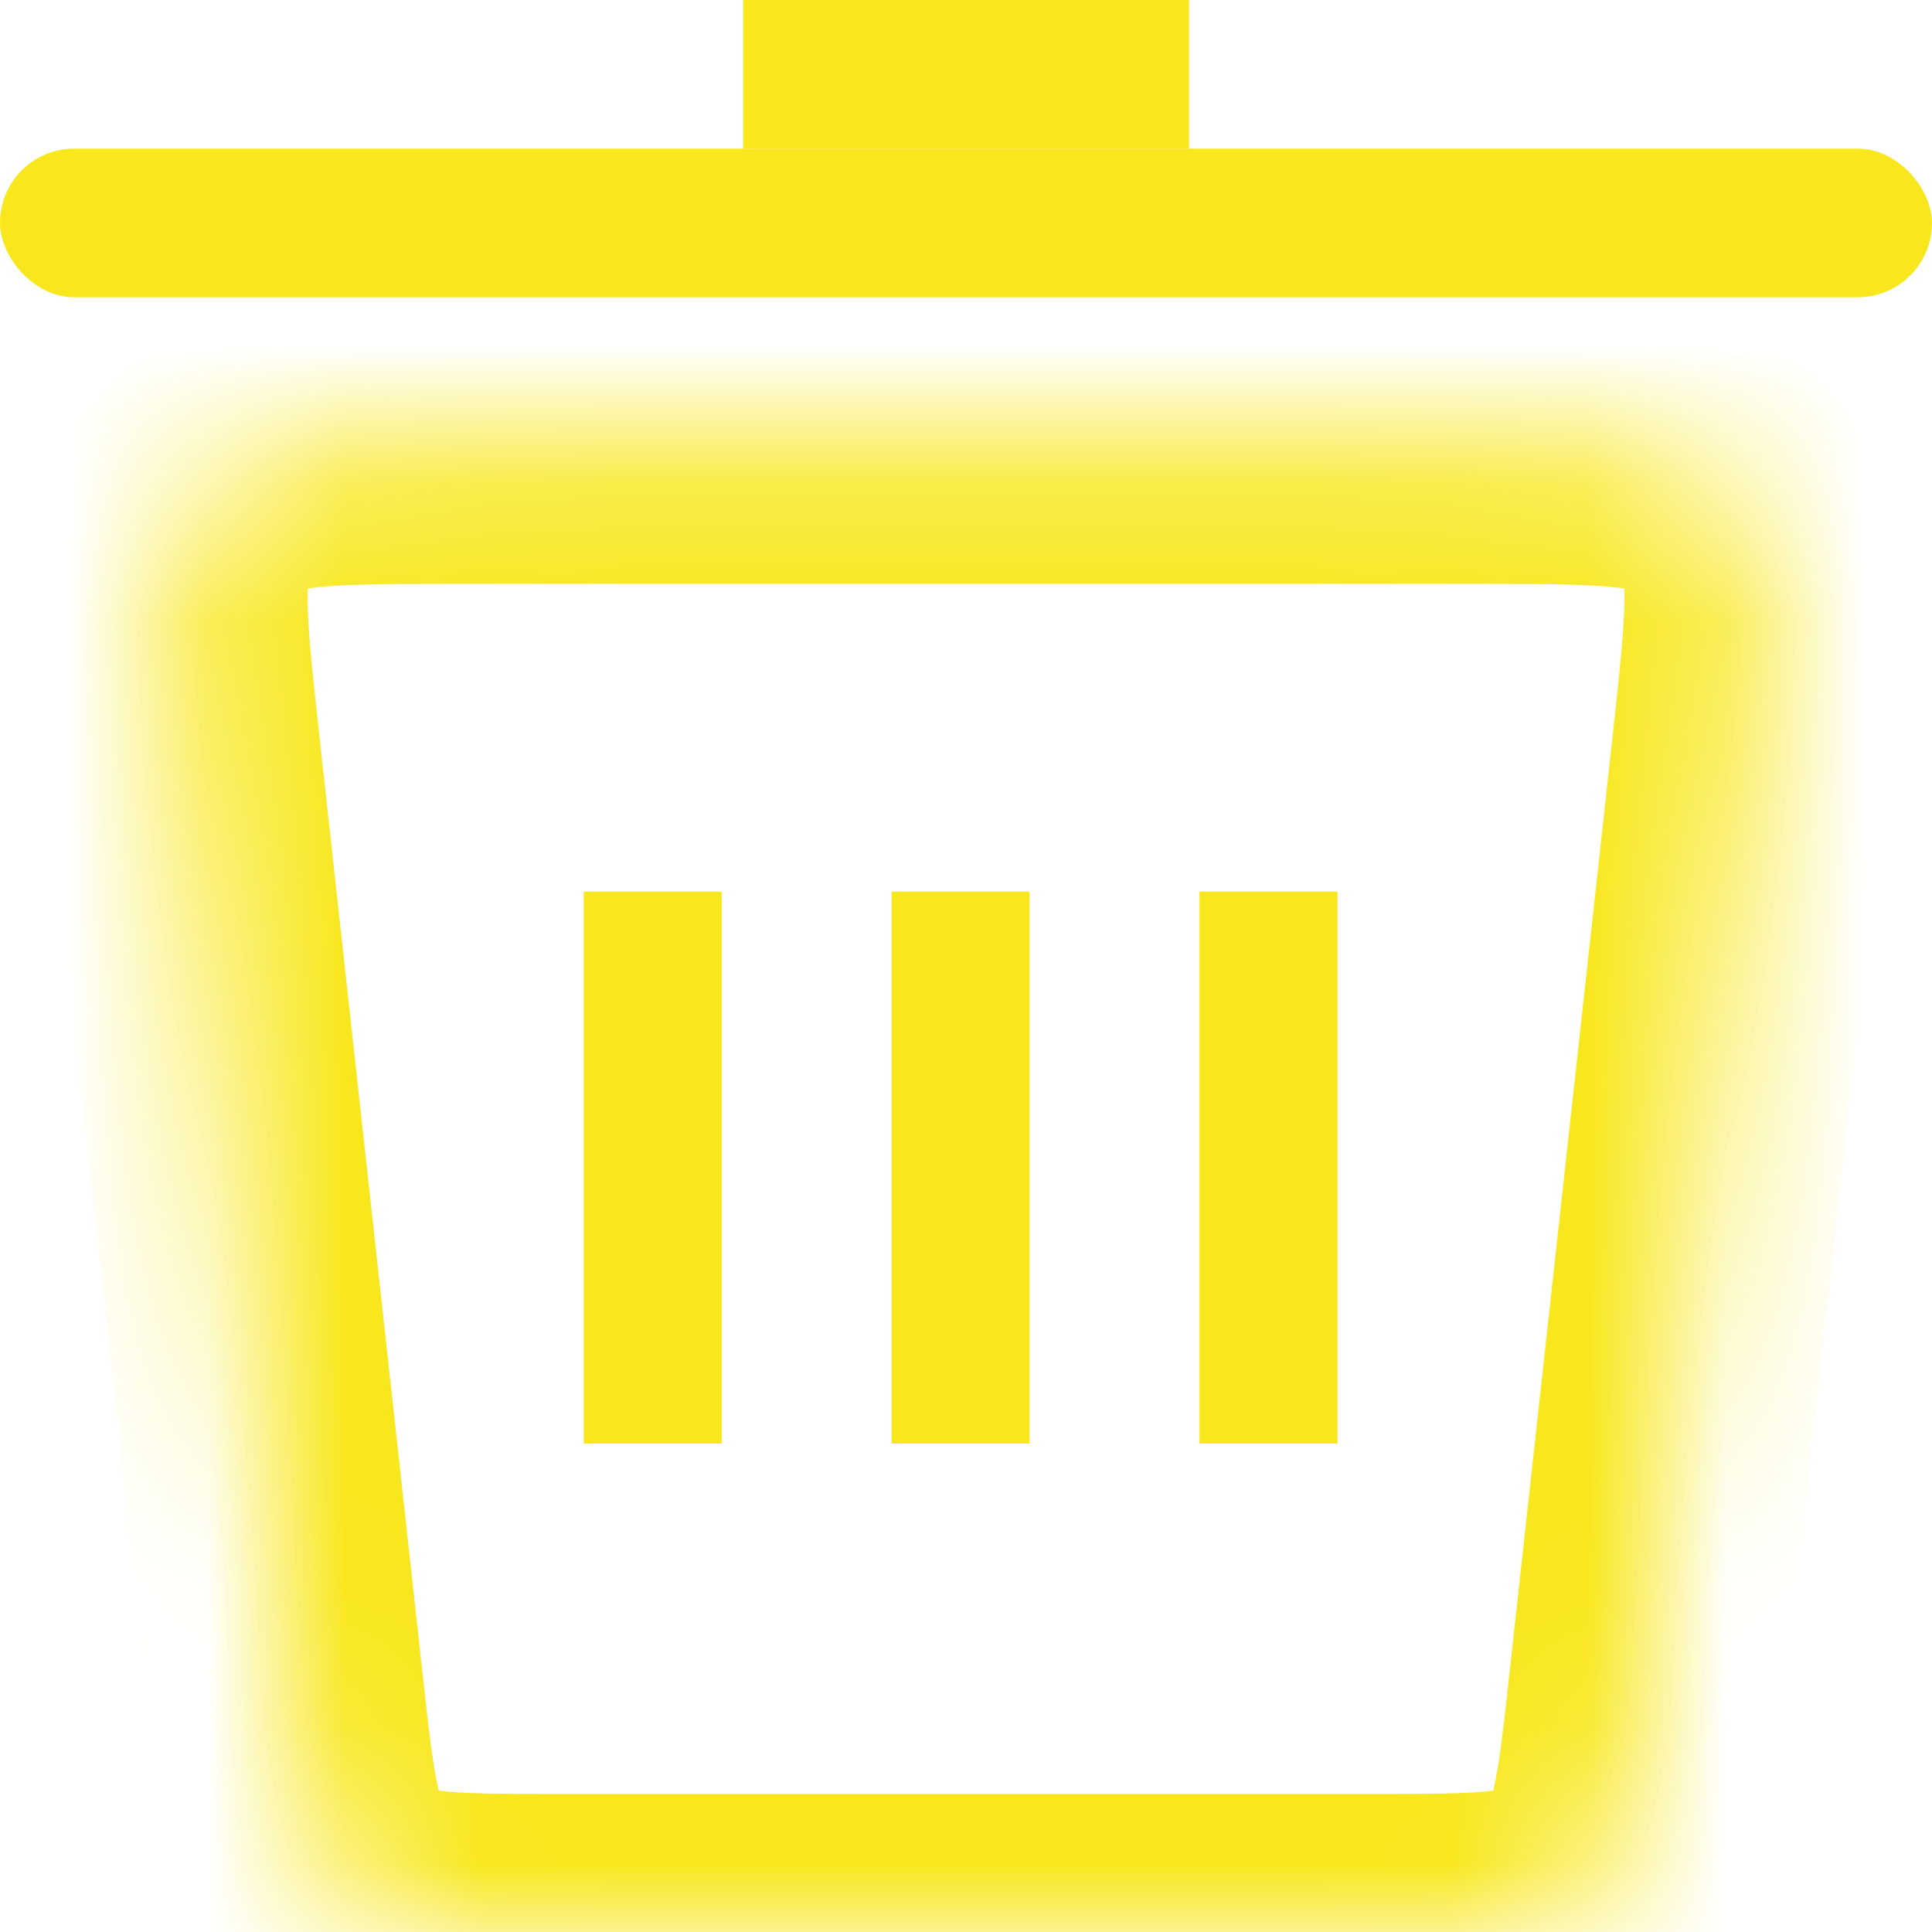<svg width="14" height="14" viewBox="0 0 14 14" fill="none" xmlns="http://www.w3.org/2000/svg">
<rect y="1.077" width="14" height="1.077" rx="0.538" fill="#F8E71C"/>
<rect x="5.385" width="3.231" height="1.077" fill="#F8E71C"/>
<mask id="path-3-inside-1" fill="white">
<path d="M1.321 5.449C1.207 4.414 1.15 3.896 1.448 3.563C1.746 3.231 2.267 3.231 3.309 3.231H10.691C11.733 3.231 12.254 3.231 12.552 3.563C12.85 3.896 12.793 4.414 12.679 5.449L11.934 12.219C11.841 13.066 11.795 13.489 11.51 13.745C11.225 14 10.799 14 9.946 14H4.054C3.201 14 2.775 14 2.49 13.745C2.205 13.489 2.159 13.066 2.066 12.219L1.321 5.449Z"/>
</mask>
<path d="M2.066 12.219L1.072 12.328L2.066 12.219ZM2.49 13.745L3.158 13L2.49 13.745ZM11.934 12.219L12.928 12.328L11.934 12.219ZM11.51 13.745L10.842 13L11.51 13.745ZM12.679 5.449L11.685 5.34L12.679 5.449ZM12.552 3.563L13.296 2.896L12.552 3.563ZM1.321 5.449L2.315 5.34L1.321 5.449ZM1.448 3.563L0.703 2.896L1.448 3.563ZM3.309 4.231H10.691V2.231H3.309V4.231ZM11.685 5.34L10.94 12.109L12.928 12.328L13.673 5.559L11.685 5.34ZM9.946 13H4.054V15H9.946V13ZM3.06 12.109L2.315 5.34L0.327 5.559L1.072 12.328L3.06 12.109ZM4.054 13C3.601 13 3.357 12.998 3.186 12.976C3.044 12.958 3.091 12.941 3.158 13L1.823 14.489C2.174 14.804 2.577 14.914 2.932 14.96C3.259 15.002 3.654 15 4.054 15V13ZM1.072 12.328C1.115 12.725 1.157 13.118 1.234 13.439C1.318 13.787 1.472 14.175 1.823 14.489L3.158 13C3.224 13.059 3.212 13.108 3.178 12.969C3.138 12.802 3.109 12.559 3.06 12.109L1.072 12.328ZM10.94 12.109C10.891 12.559 10.862 12.802 10.822 12.969C10.788 13.108 10.776 13.059 10.842 13L12.177 14.489C12.528 14.175 12.682 13.787 12.766 13.439C12.843 13.118 12.885 12.725 12.928 12.328L10.94 12.109ZM9.946 15C10.346 15 10.741 15.002 11.068 14.96C11.423 14.914 11.826 14.804 12.177 14.489L10.842 13C10.909 12.941 10.956 12.958 10.814 12.976C10.643 12.998 10.399 13 9.946 13V15ZM10.691 4.231C11.242 4.231 11.55 4.233 11.762 4.263C11.946 4.288 11.881 4.313 11.807 4.231L13.296 2.896C12.924 2.481 12.45 2.339 12.039 2.282C11.655 2.228 11.182 2.231 10.691 2.231V4.231ZM13.673 5.559C13.727 5.071 13.781 4.6 13.769 4.214C13.757 3.798 13.669 3.312 13.296 2.896L11.807 4.231C11.733 4.148 11.765 4.086 11.77 4.272C11.777 4.486 11.745 4.793 11.685 5.34L13.673 5.559ZM3.309 2.231C2.818 2.231 2.344 2.228 1.961 2.282C1.55 2.339 1.076 2.481 0.703 2.896L2.193 4.231C2.119 4.313 2.054 4.288 2.238 4.263C2.45 4.233 2.758 4.231 3.309 4.231V2.231ZM2.315 5.34C2.255 4.793 2.223 4.486 2.23 4.272C2.235 4.086 2.267 4.148 2.193 4.231L0.703 2.896C0.331 3.312 0.243 3.798 0.23 4.214C0.219 4.6 0.273 5.071 0.327 5.559L2.315 5.34Z" fill="#F8E71C" mask="url(#path-3-inside-1)"/>
<rect x="6.461" y="6.461" width="1" height="4" fill="#F8E71C"/>
<rect x="8.692" y="6.461" width="1" height="4" fill="#F8E71C"/>
<rect x="4.23" y="6.461" width="1" height="4" fill="#F8E71C"/>
</svg>
